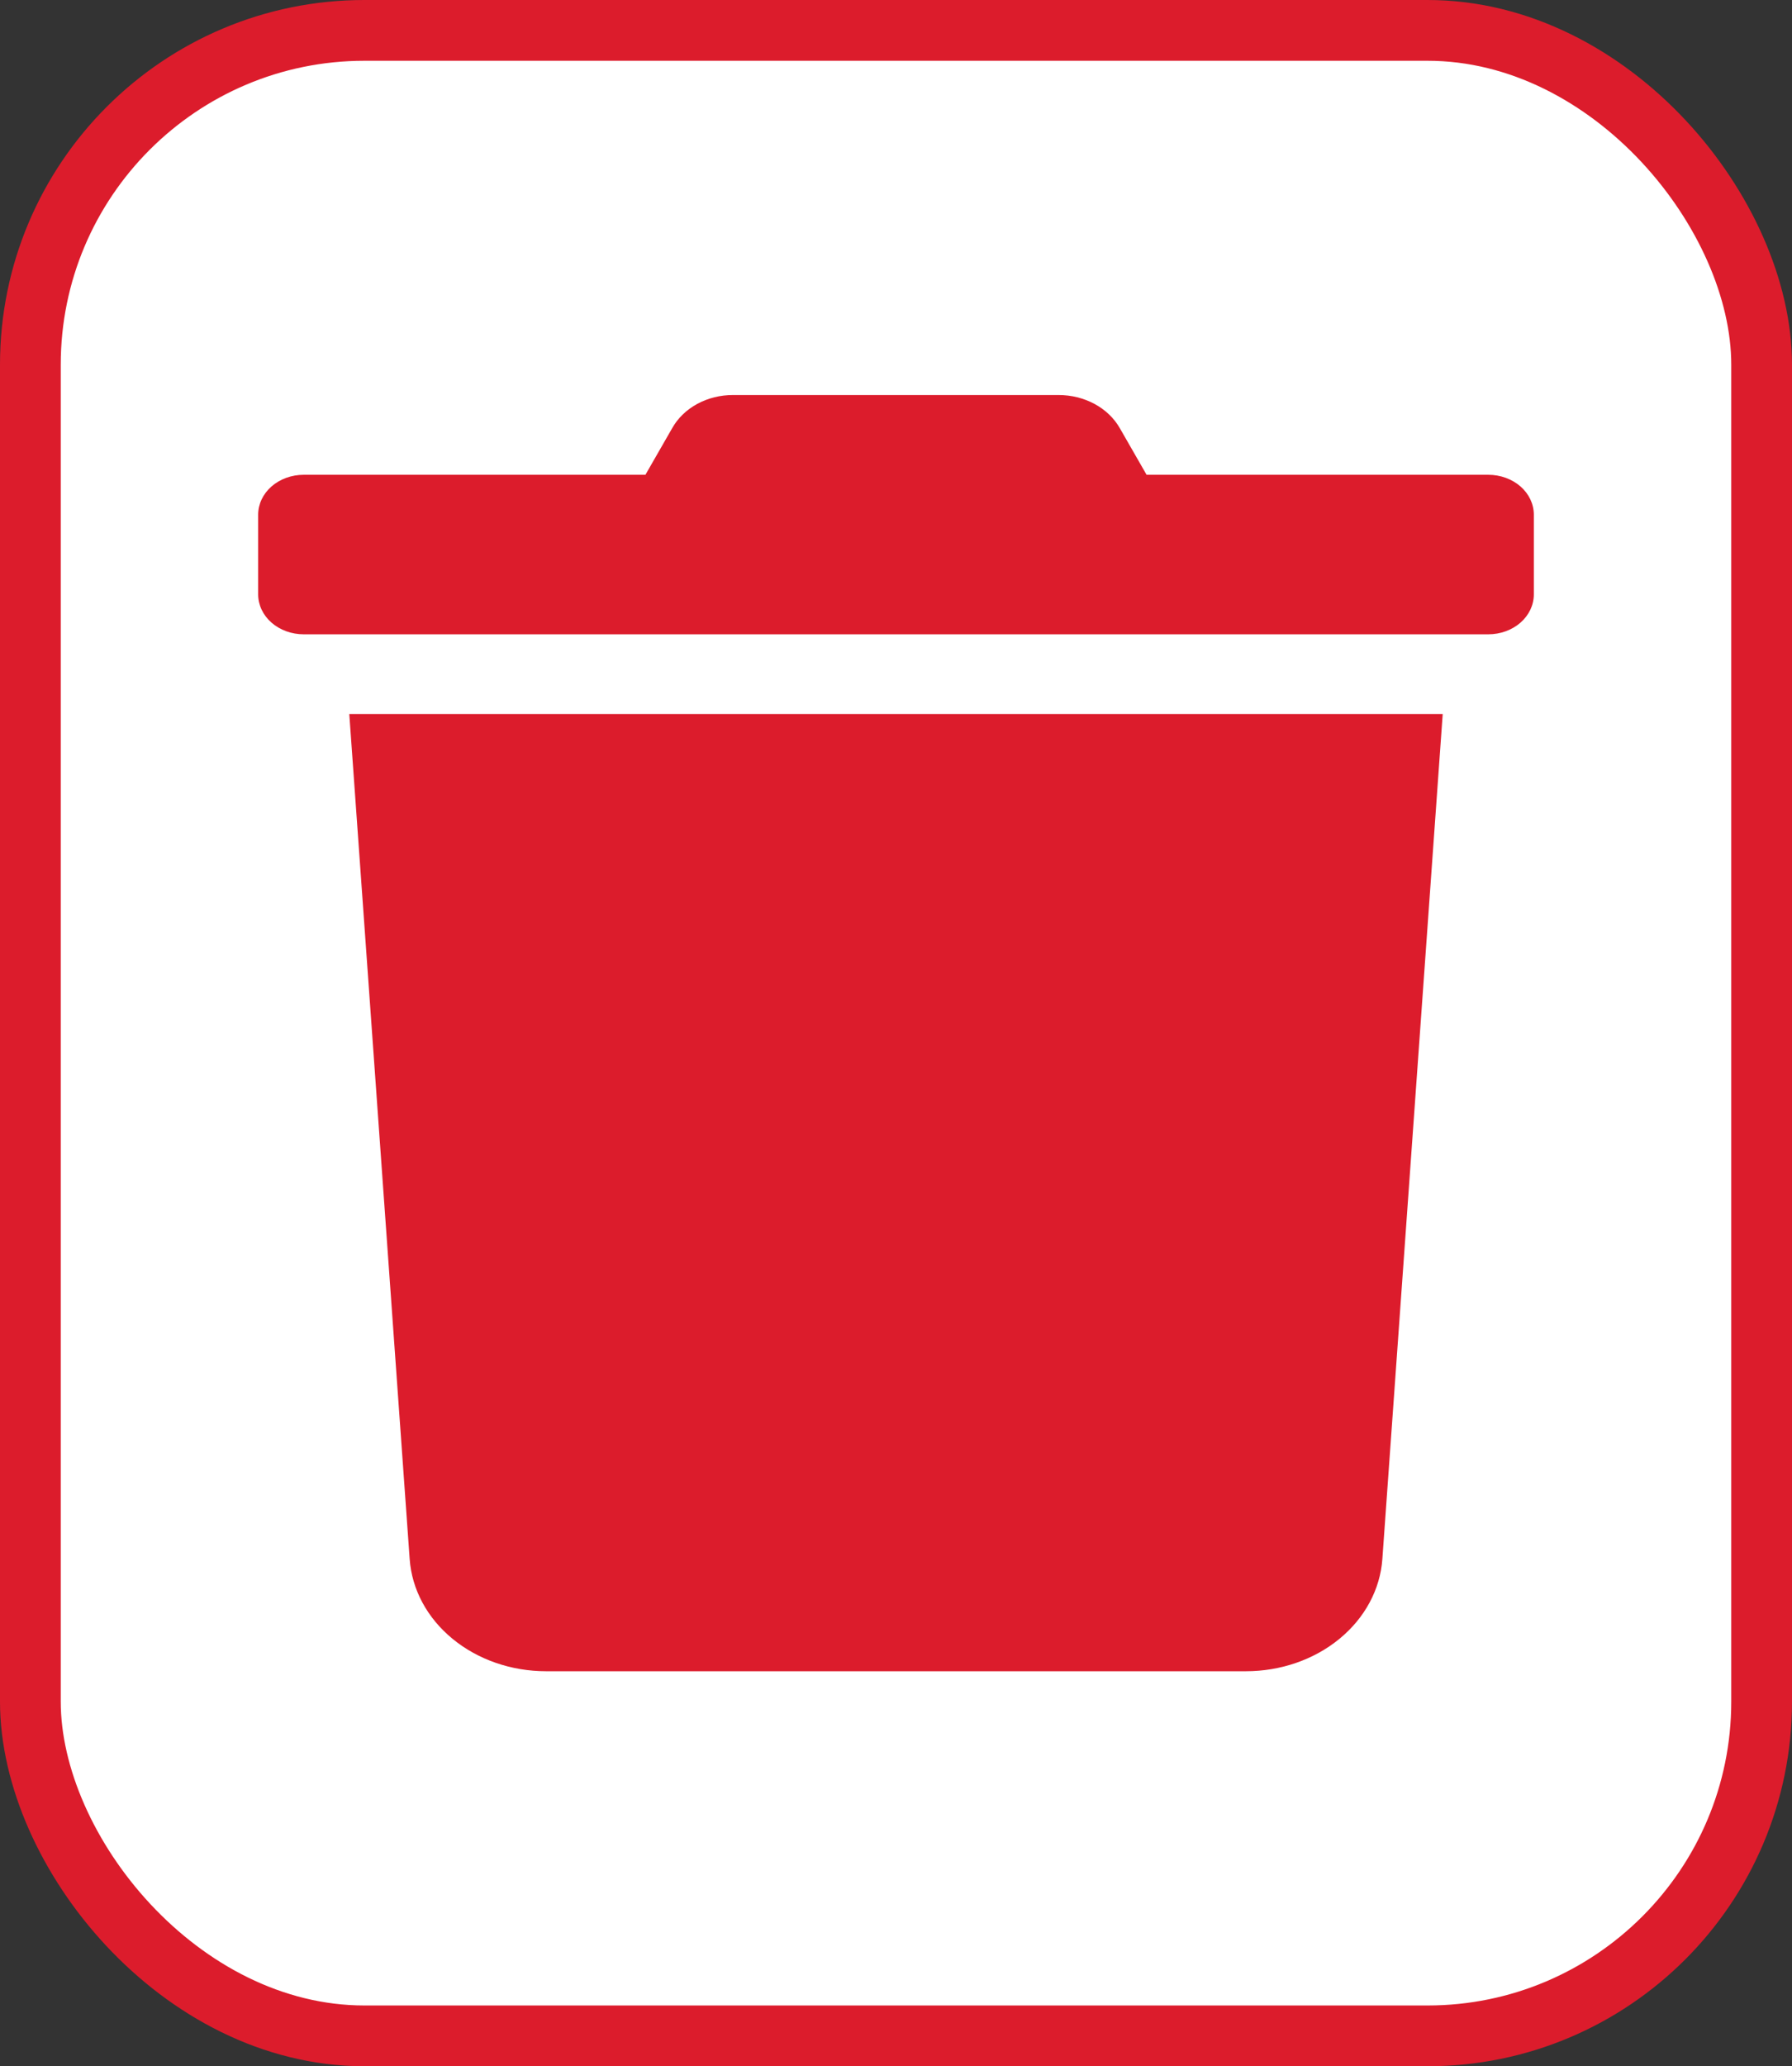 
<svg width="59" height="68" viewBox="0 0 59 68" fill="none" xmlns="http://www.w3.org/2000/svg">
<rect x="0" y="0" width="59" height="68" fill="#333333" stroke="none"/>
<rect x="1" y="1" width="57" height="66" rx="11" fill="white"/>
<rect x="1" y="1" width="57" height="66" rx="11" stroke="#DC1C2C" stroke-width="2"/>
<path d="M49 15.625H37.75L36.869 14.091C36.682 13.763 36.395 13.487 36.038 13.294C35.682 13.102 35.272 13 34.853 13H24.137C23.72 12.999 23.31 13.1 22.955 13.293C22.6 13.486 22.315 13.763 22.131 14.091L21.25 15.625H10C9.602 15.625 9.221 15.763 8.939 16.009C8.658 16.256 8.5 16.589 8.5 16.938V19.562C8.5 19.911 8.658 20.244 8.939 20.491C9.221 20.737 9.602 20.875 10 20.875H49C49.398 20.875 49.779 20.737 50.061 20.491C50.342 20.244 50.5 19.911 50.5 19.562V16.938C50.5 16.589 50.342 16.256 50.061 16.009C49.779 15.763 49.398 15.625 49 15.625ZM13.488 51.309C13.559 52.308 14.063 53.246 14.898 53.932C15.732 54.618 16.833 55 17.978 55H41.022C42.167 55 43.268 54.618 44.102 53.932C44.937 53.246 45.441 52.308 45.513 51.309L47.5 23.5H11.5L13.488 51.309Z" fill="#DC1C2C"/>
</svg>
